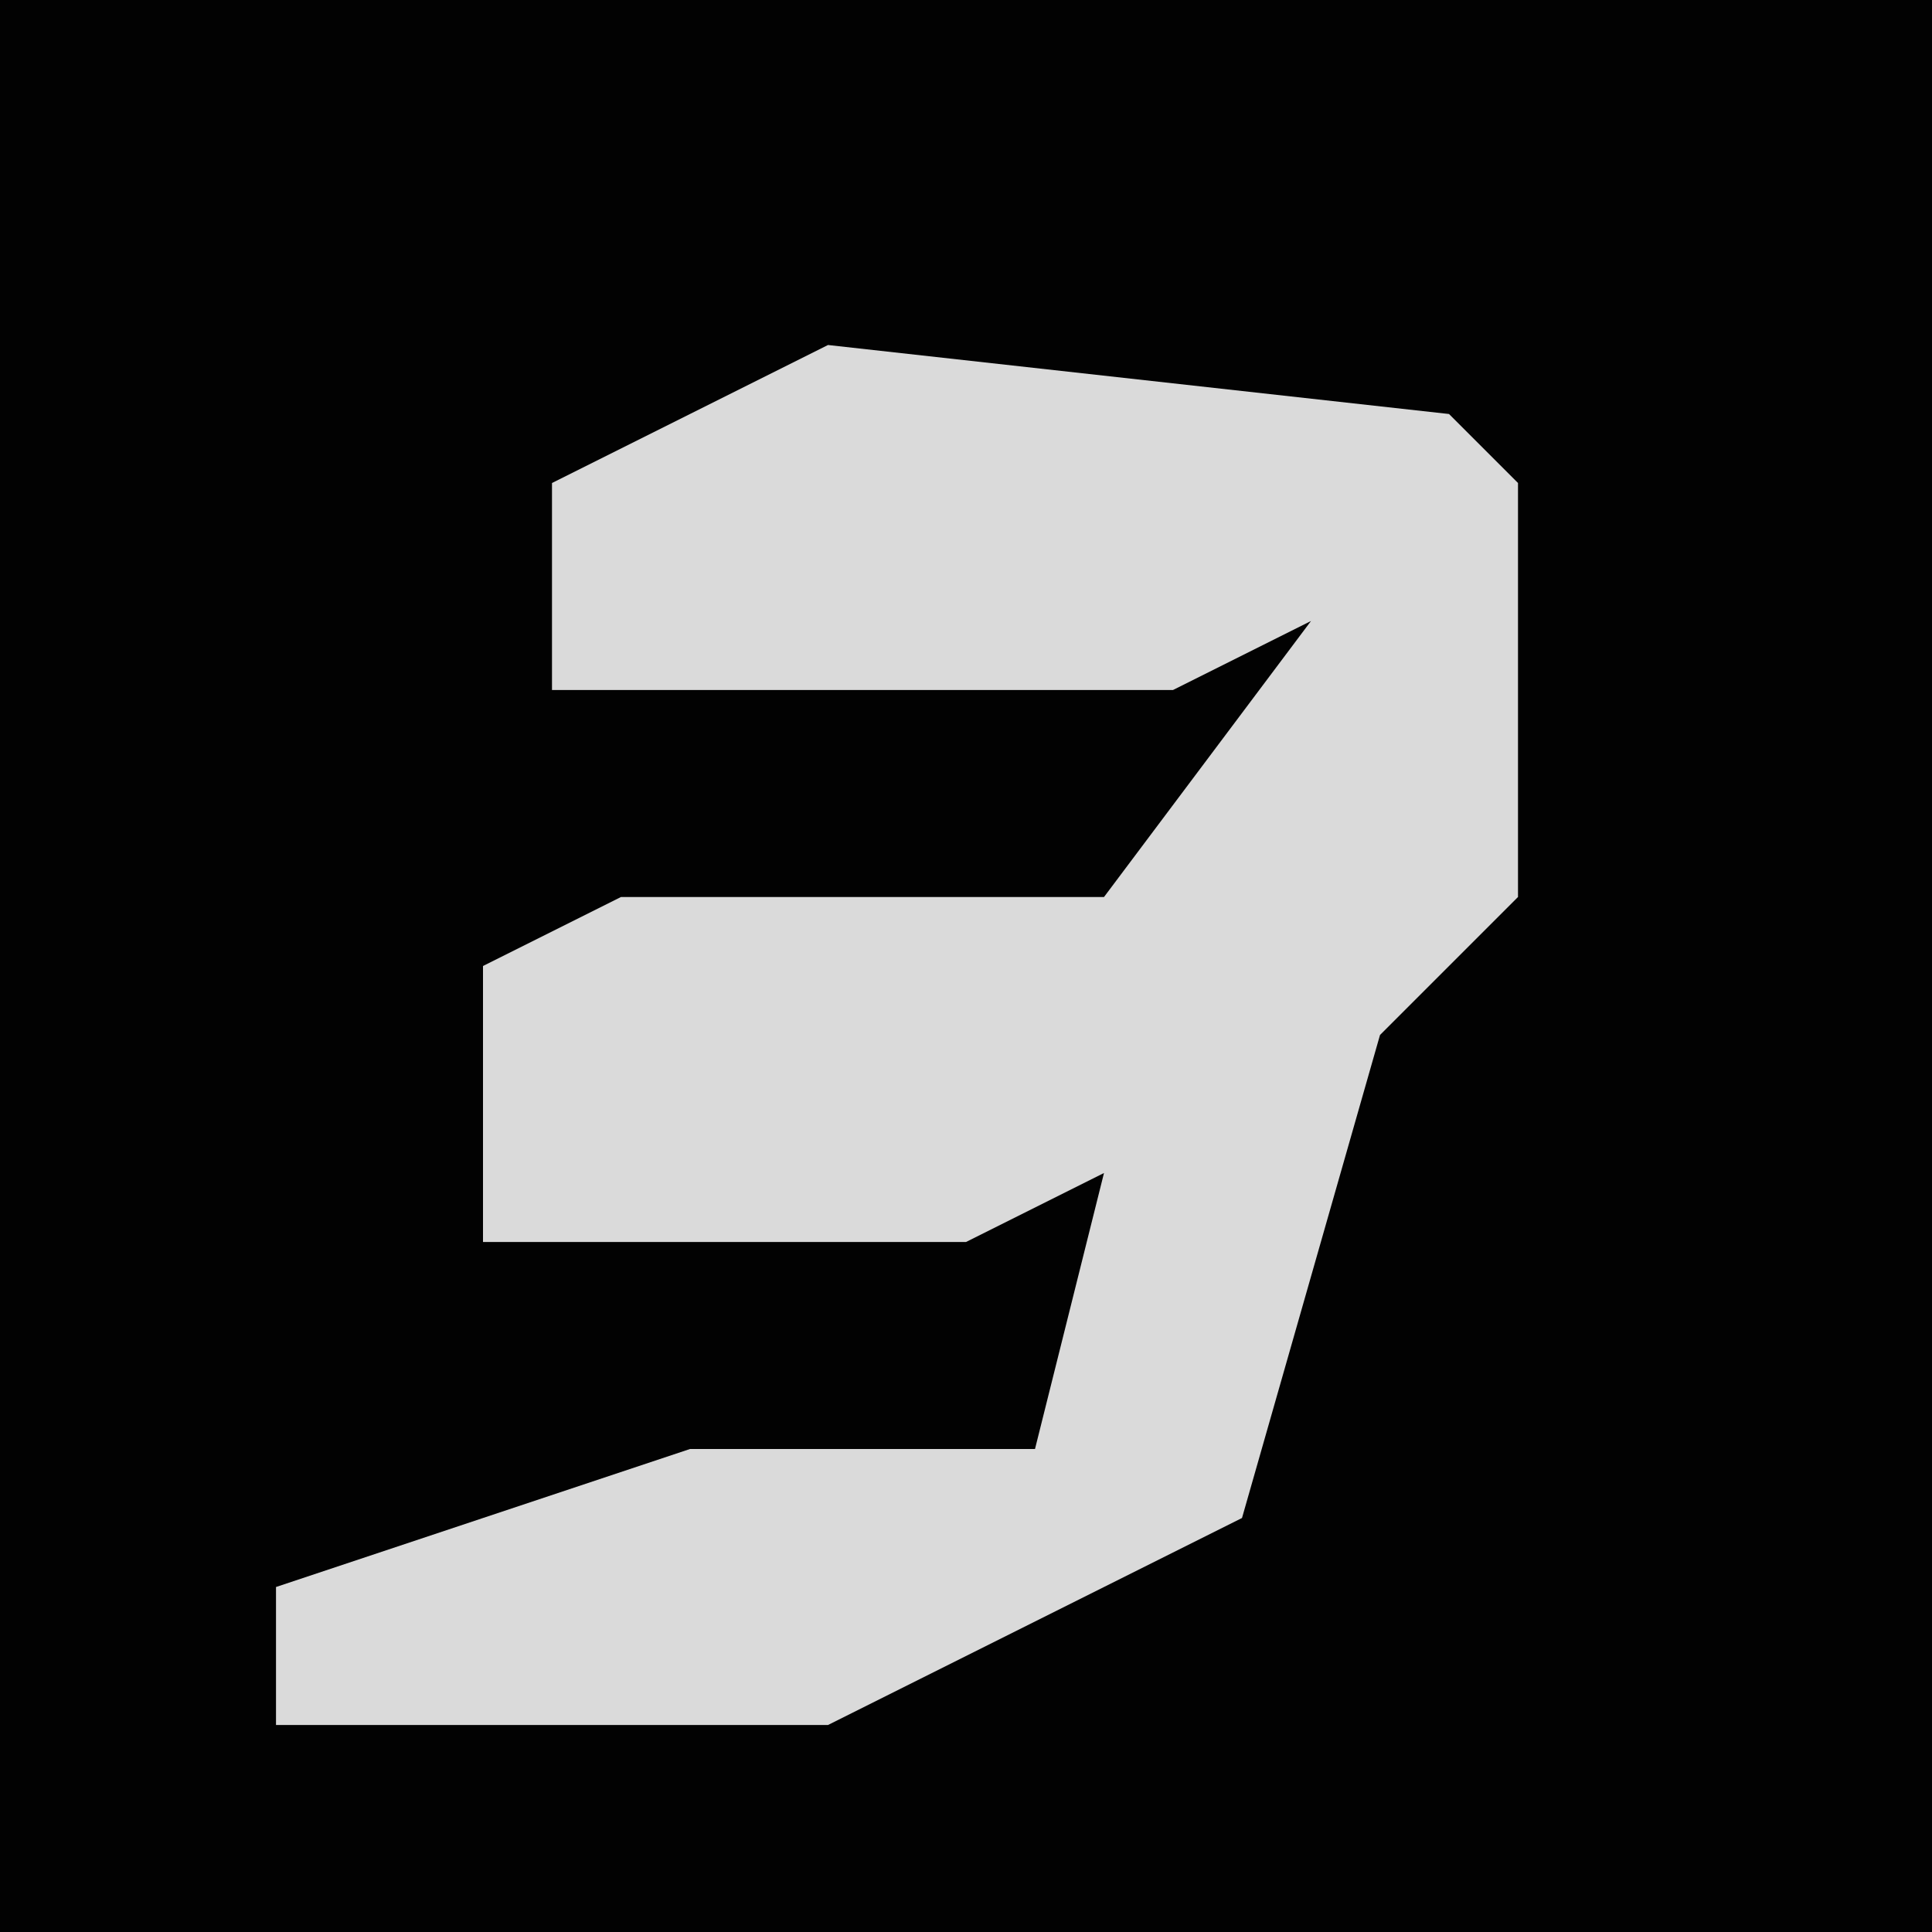 <?xml version="1.0" encoding="UTF-8"?>
<svg version="1.1" xmlns="http://www.w3.org/2000/svg" width="28" height="28">
<path d="M0,0 L28,0 L28,28 L0,28 Z " fill="#020202" transform="translate(0,0)"/>
<path d="M0,0 L9,1 L10,2 L10,8 L8,10 L6,17 L0,20 L-8,20 L-8,18 L-2,16 L3,16 L4,12 L2,13 L-5,13 L-5,9 L-3,8 L4,8 L7,4 L5,5 L-4,5 L-4,2 Z " fill="#DADADA" transform="translate(12,5)"/>
</svg>
